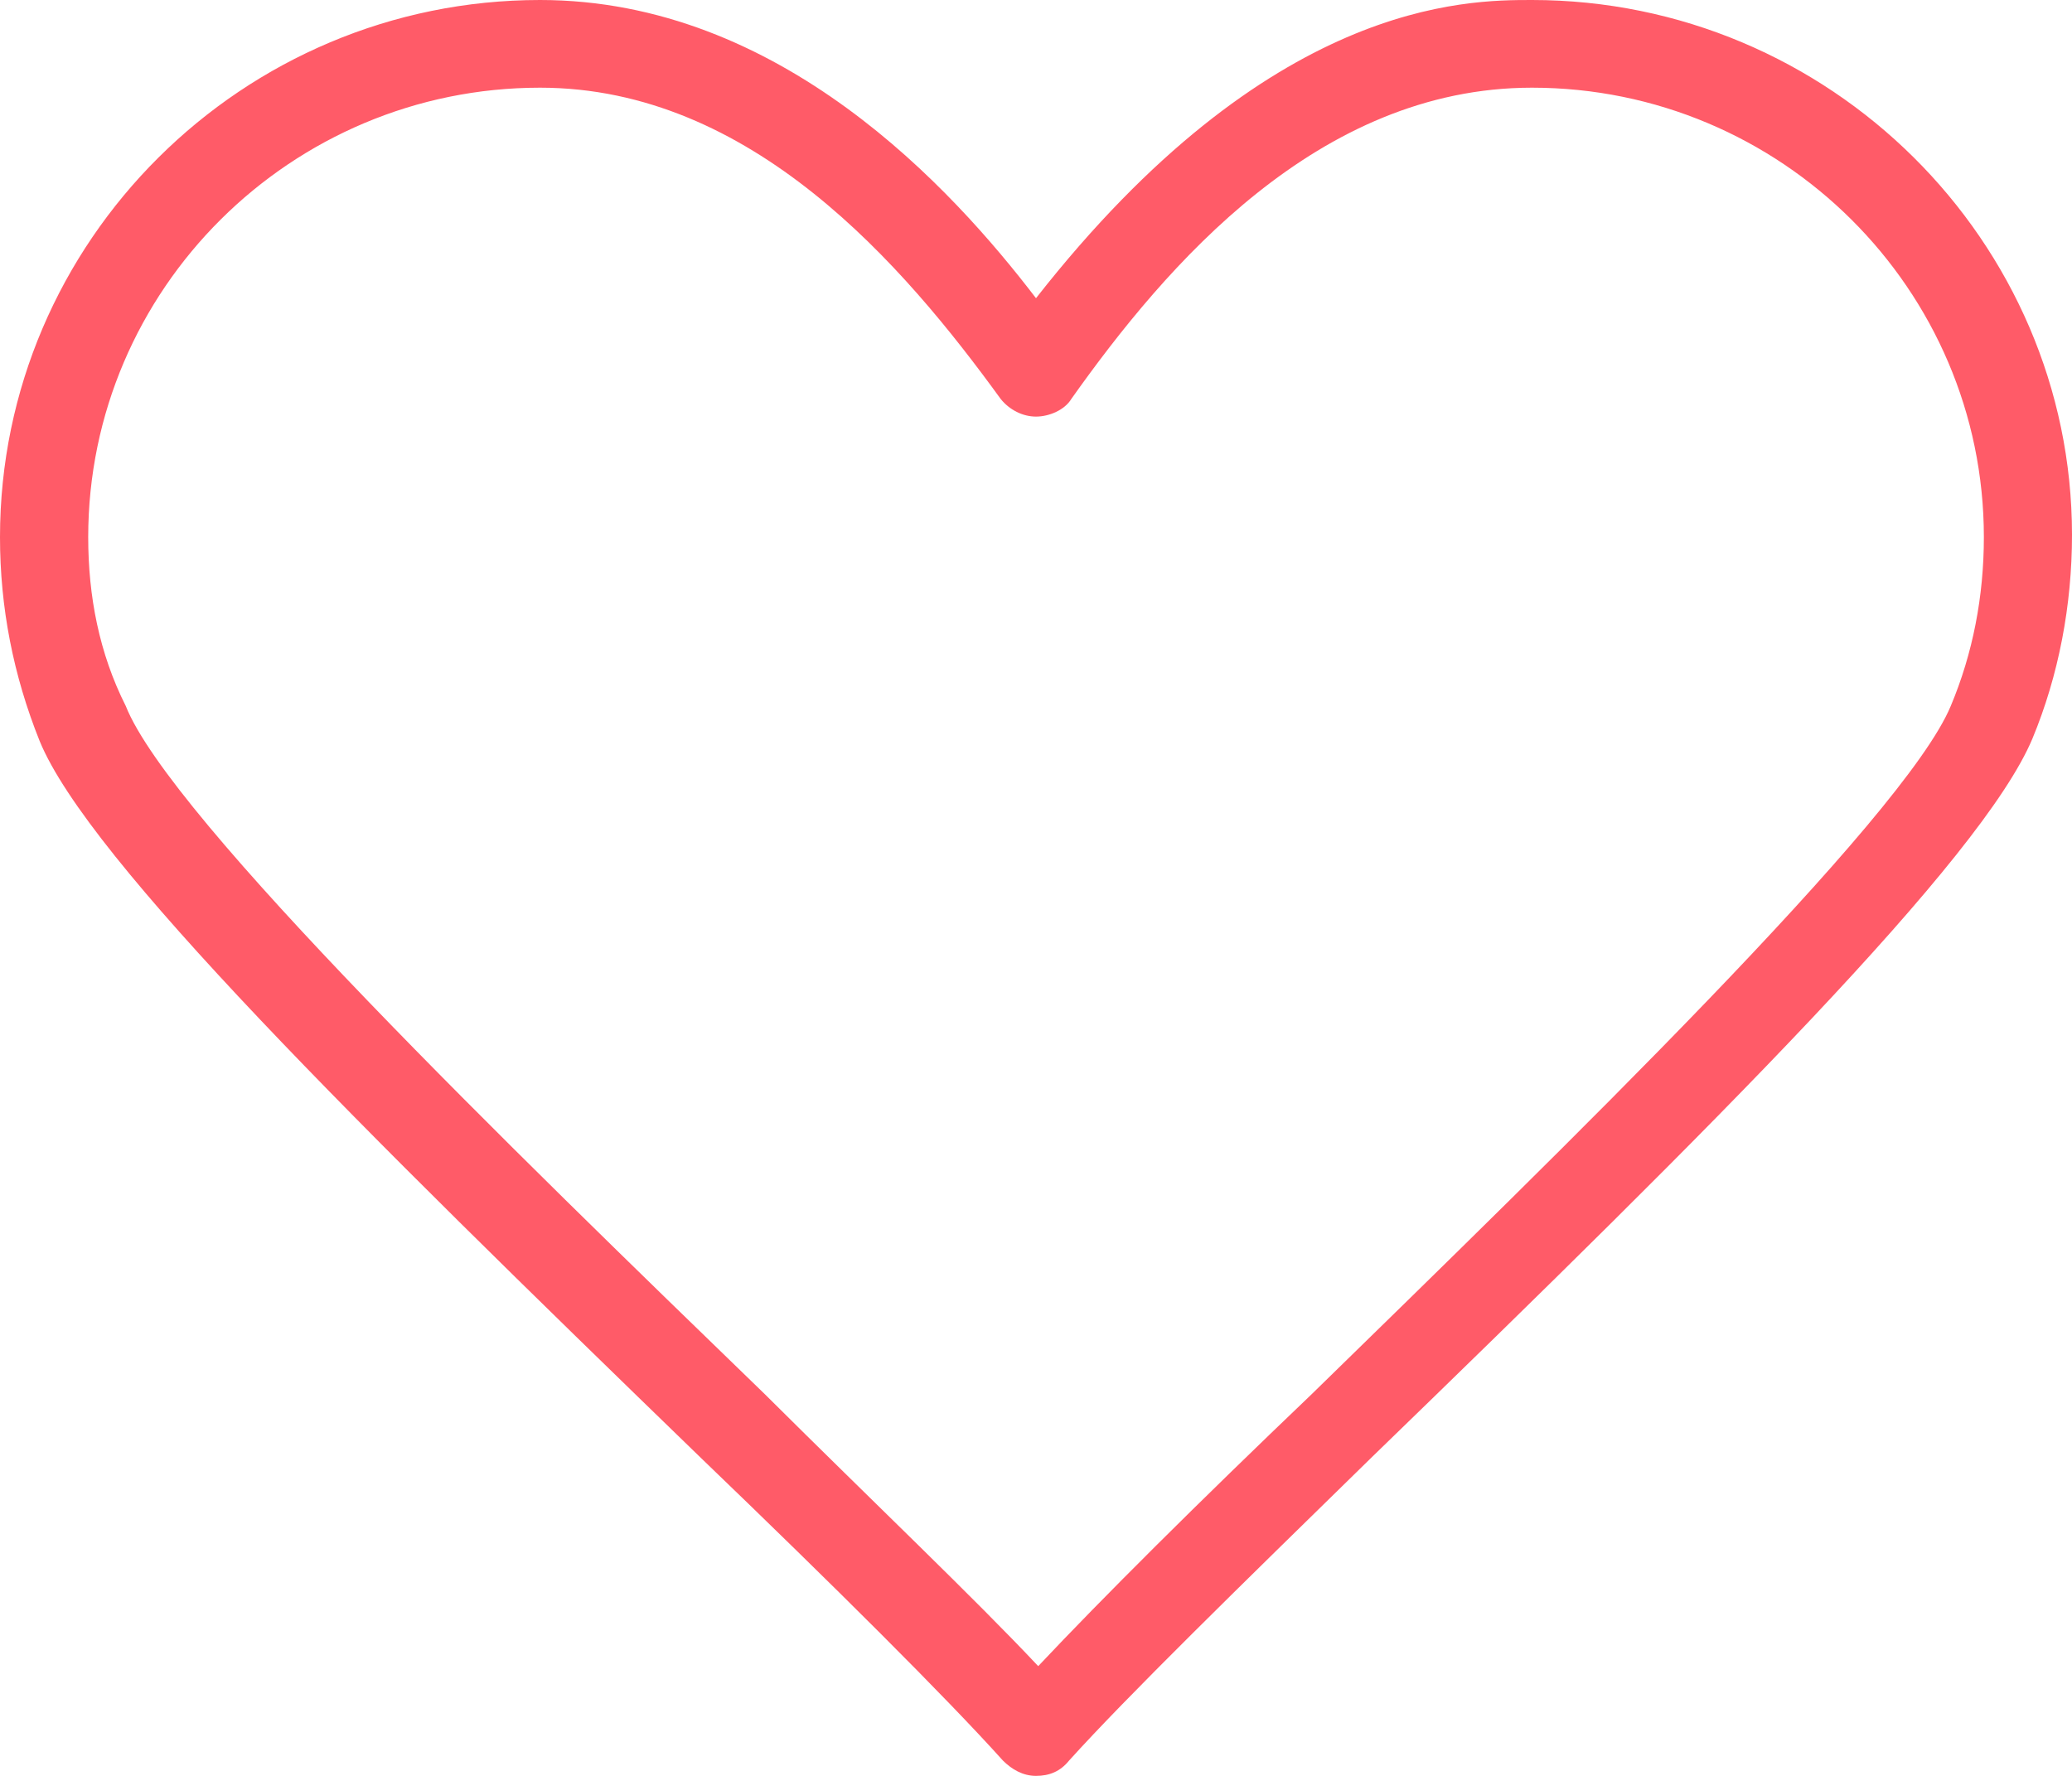 <svg width="28" height="24" viewBox="0 0 28 24" fill="none" xmlns="http://www.w3.org/2000/svg">
<path d="M20.702 0C19.809 0 17.158 0 14 4.03C12.868 2.549 10.544 0 7.298 0C3.277 0 0 3.259 0 7.259C0 8.207 0.179 9.126 0.536 10.015C1.191 11.615 4.825 15.2 9.473 19.704C11.26 21.422 12.78 22.933 13.553 23.793C13.672 23.911 13.821 24 14 24C14.179 24 14.328 23.941 14.447 23.793C15.222 22.934 16.77 21.422 18.527 19.704C23.175 15.2 26.778 11.614 27.464 9.985C27.821 9.126 28 8.177 28 7.229C28 3.259 24.724 0 20.702 0ZM26.362 9.54C25.736 11.052 21.09 15.556 17.724 18.843C16.204 20.295 14.894 21.599 14.03 22.517C13.167 21.598 11.827 20.325 10.337 18.843C6.942 15.554 2.295 11.051 1.699 9.54C1.341 8.83 1.192 8.059 1.192 7.259C1.192 3.911 3.932 1.185 7.298 1.185C10.158 1.185 12.213 3.586 13.523 5.392C13.642 5.54 13.821 5.63 14 5.63C14.179 5.63 14.388 5.54 14.477 5.392C15.758 3.584 17.813 1.185 20.702 1.185C24.069 1.185 26.809 3.911 26.809 7.259C26.809 8.059 26.66 8.83 26.362 9.54Z" fill="#FF5B68"/>
</svg>
